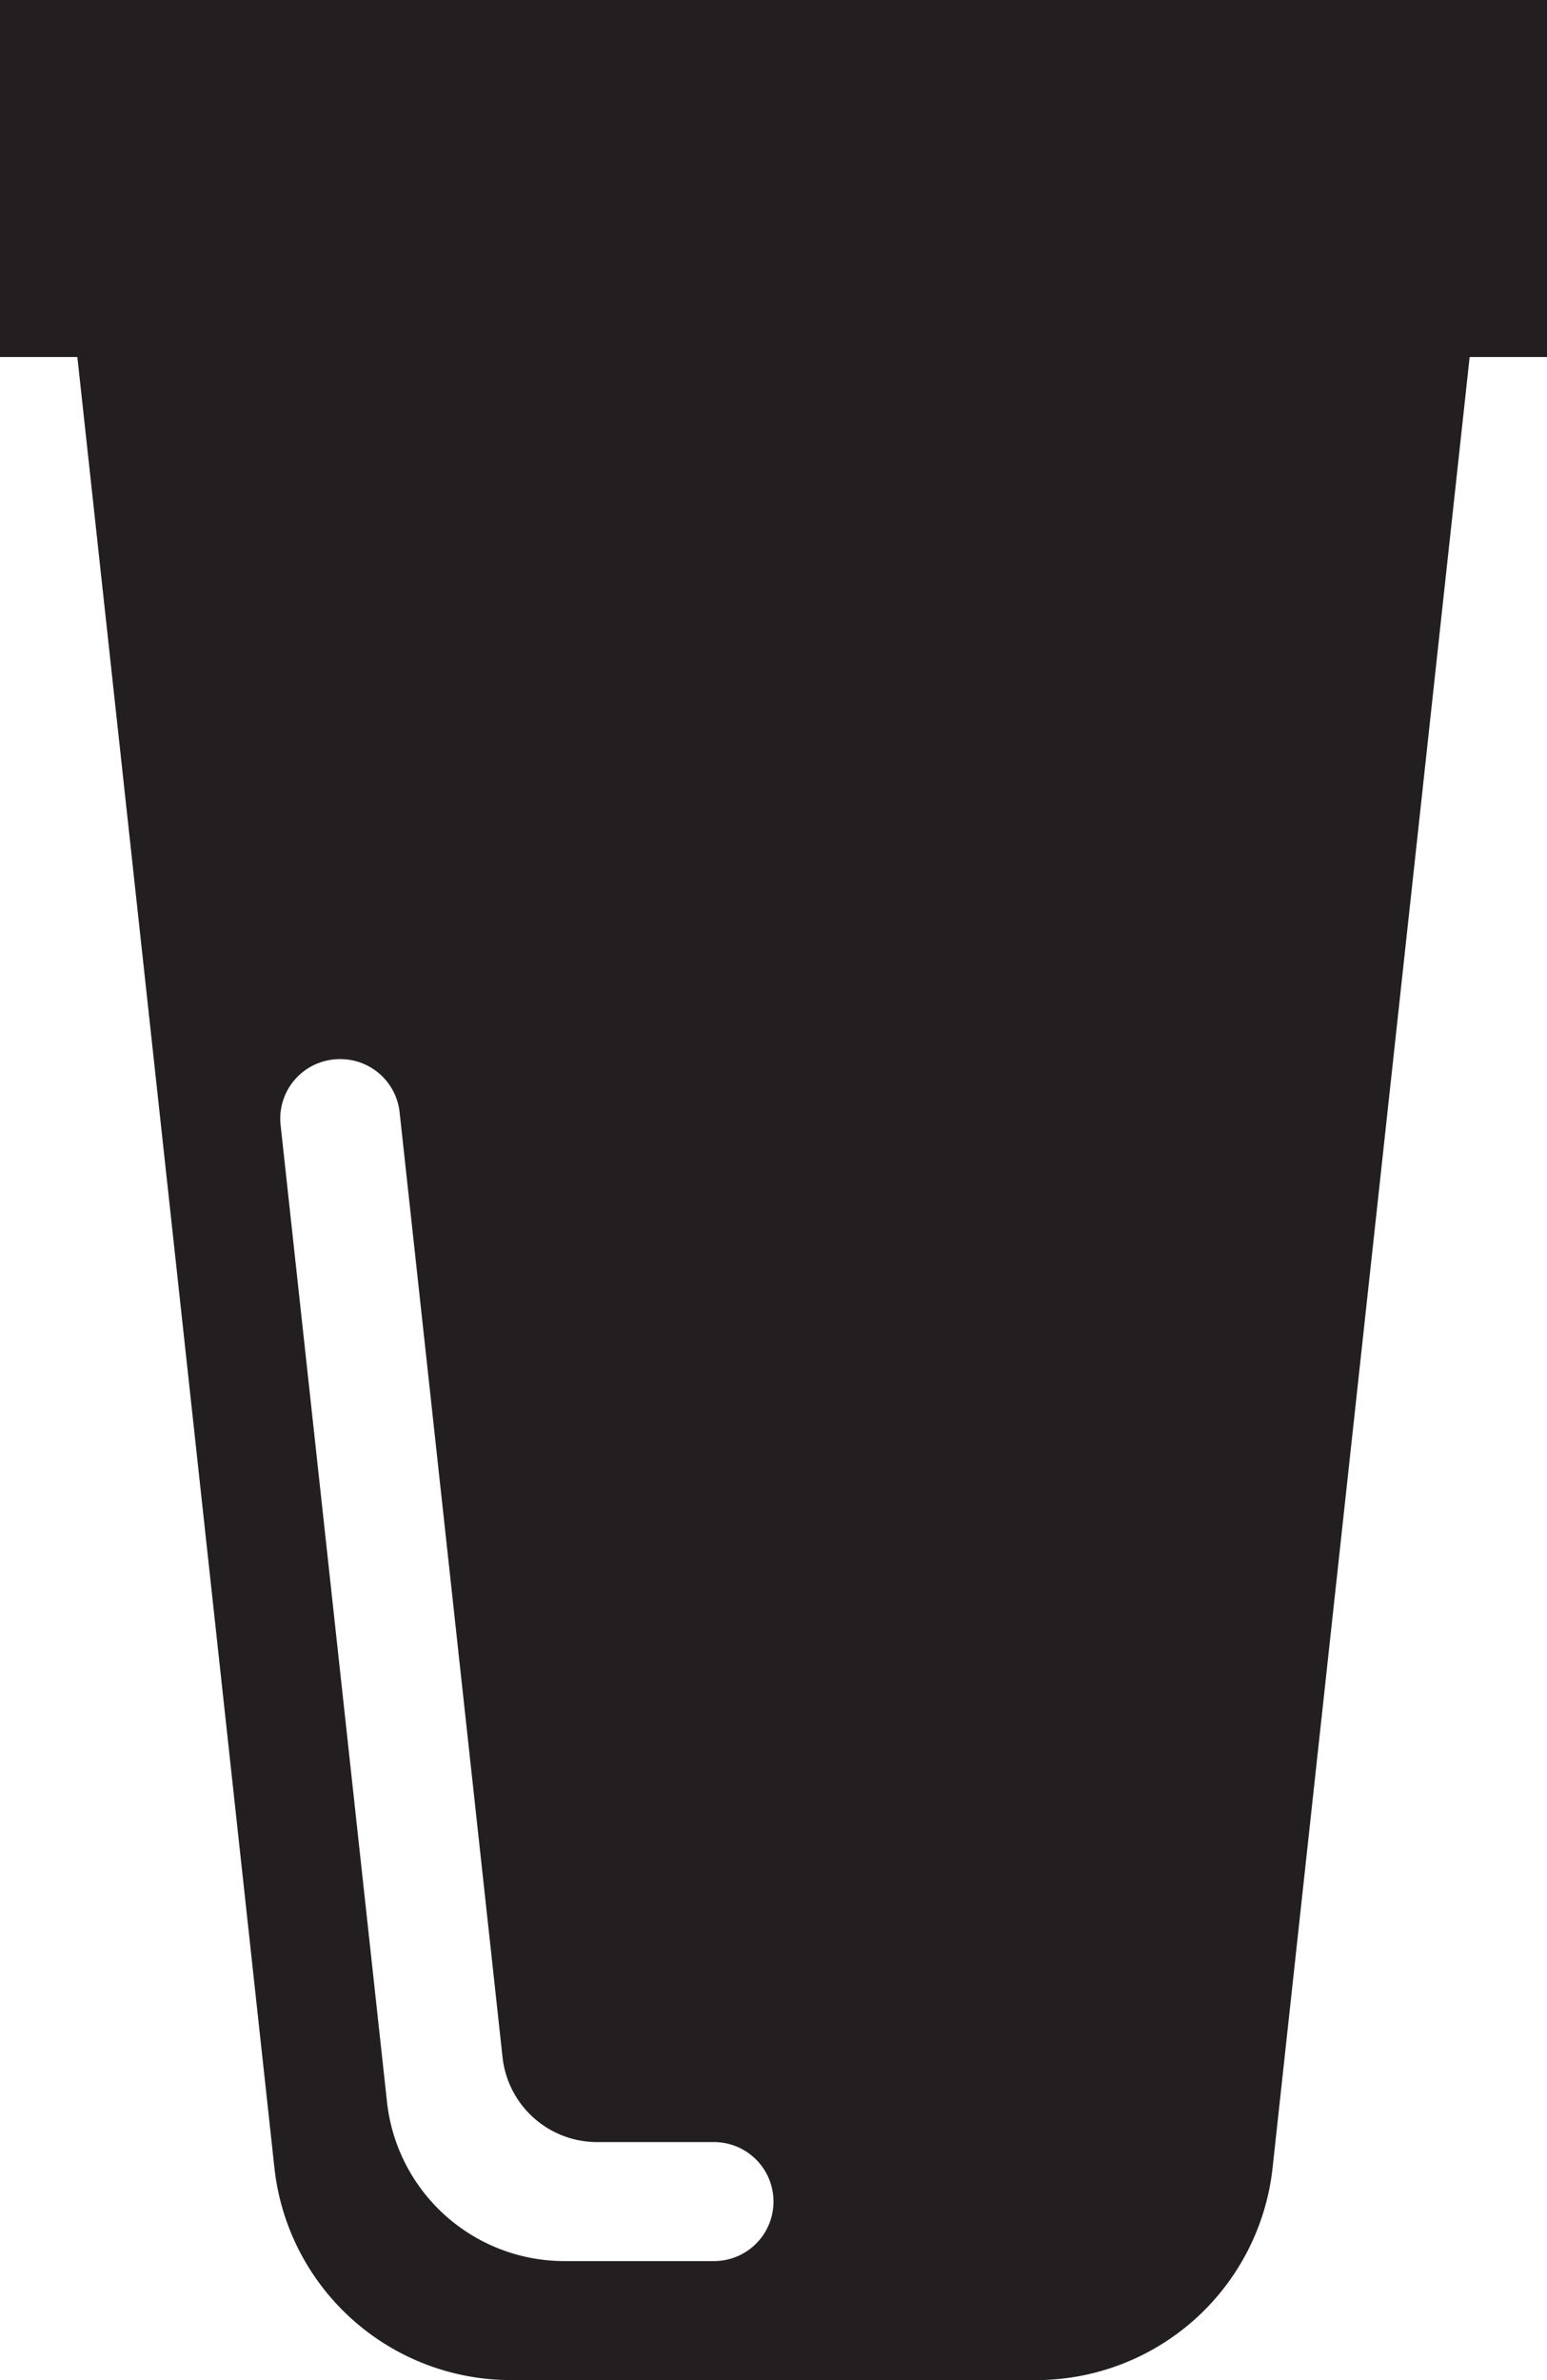 <svg xmlns="http://www.w3.org/2000/svg" viewBox="0 0 130 200"><defs><style>.cls-1{fill:#231f20;}</style></defs><title>recycling-12</title><g id="Layer_2" data-name="Layer 2"><g id="Layer_1-2" data-name="Layer 1"><path class="cls-1" d="M125,0H0V30H6.5L23.06,182.16A20,20,0,0,0,42.94,200H87.06a20,20,0,0,0,19.88-17.84L123.5,30H130V0ZM60,190H47.43a15,15,0,0,1-14.91-13.38L23.58,94.54a5,5,0,0,1,5-5.54h0a5,5,0,0,1,5,4.46l8.65,79.41A8,8,0,0,0,50.12,180H60a5,5,0,0,1,0,10Z"/></g></g></svg>